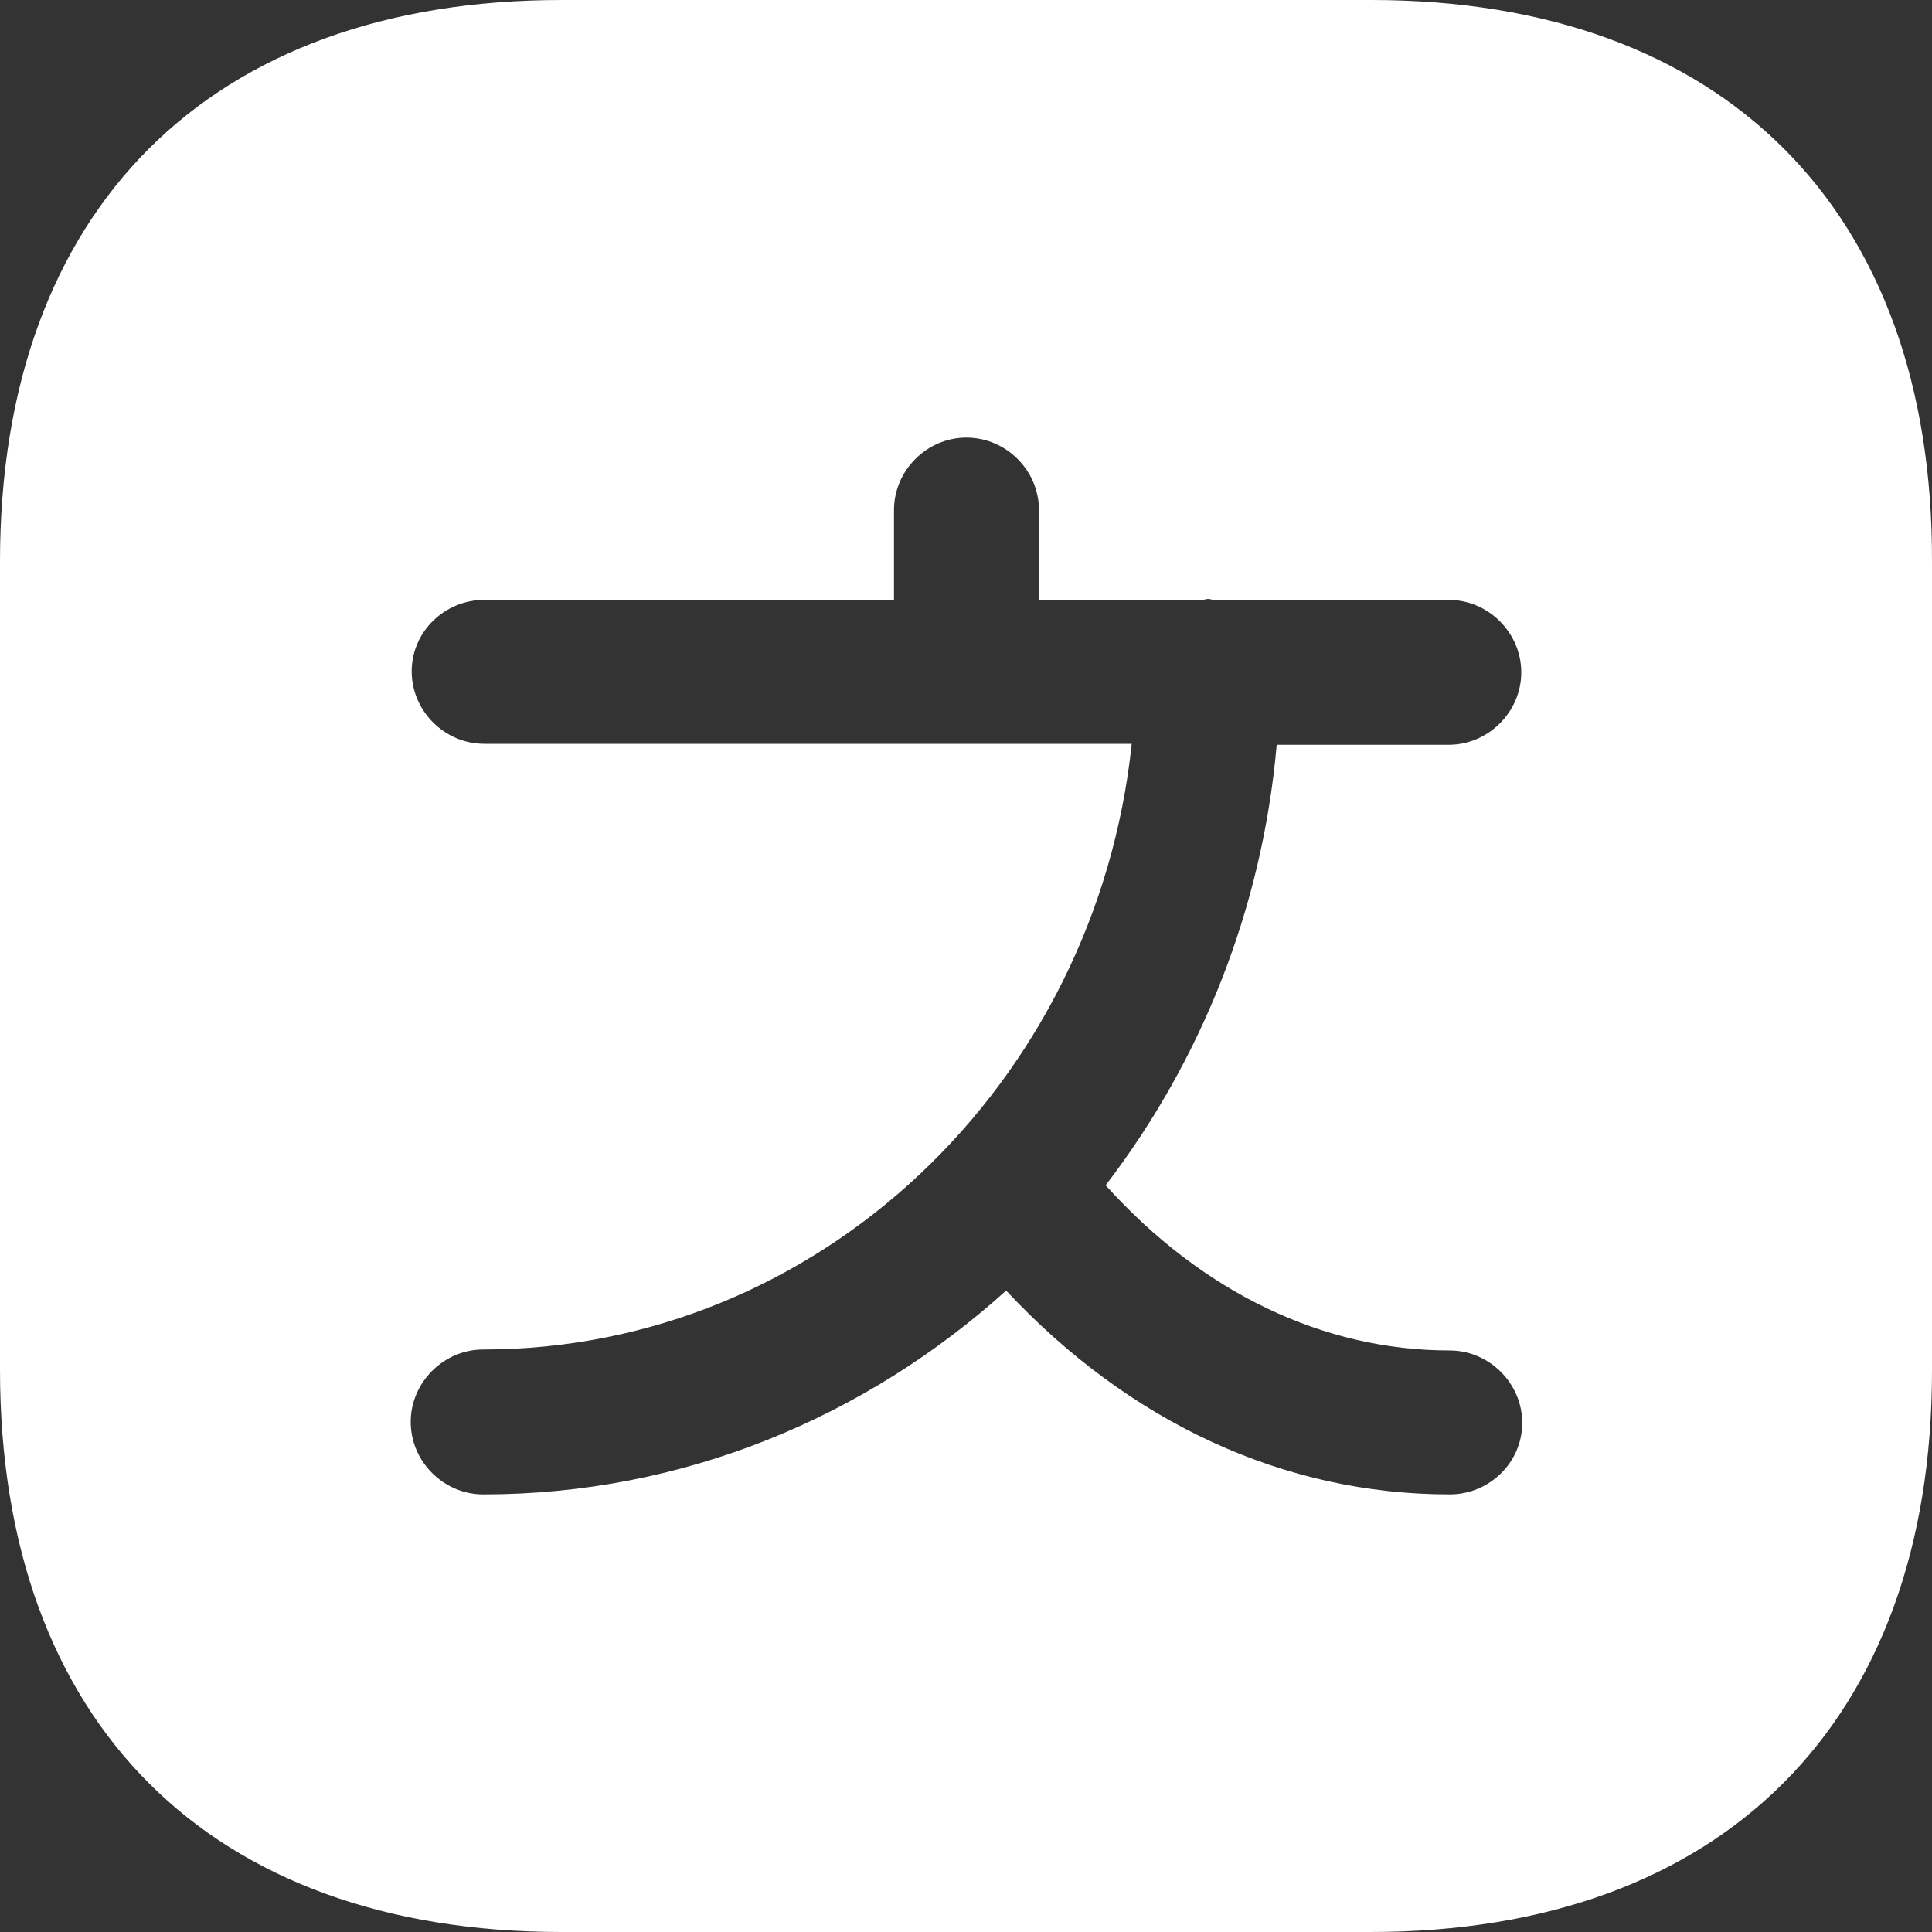 <svg width="22" height="22" viewBox="0 0 22 22" fill="none" xmlns="http://www.w3.org/2000/svg">
<rect x="0" y="0" width="22" height="22" fill="#333333" stroke="none"/>
<path d="M15.617 0H6.394C2.388 0 0 2.387 0 6.391V15.598C0 19.613 2.388 22 6.394 22H15.606C19.612 22 22 19.613 22 15.609V6.391C22.011 2.387 19.623 0 15.617 0ZM16.508 17.017C14.626 17.017 12.865 16.203 11.457 14.696C9.861 16.137 7.781 17.017 5.503 17.017C5.052 17.017 4.677 16.643 4.677 16.192C4.677 15.741 5.052 15.367 5.503 15.367C9.322 15.367 12.48 12.342 12.887 8.47H11.005H5.514C5.063 8.47 4.688 8.096 4.688 7.645C4.688 7.194 5.063 6.831 5.514 6.831H10.18V5.808C10.18 5.357 10.554 4.983 11.005 4.983C11.457 4.983 11.831 5.357 11.831 5.808V6.831H13.691C13.713 6.831 13.735 6.82 13.757 6.82C13.779 6.82 13.801 6.831 13.823 6.831H16.497C16.948 6.831 17.323 7.205 17.323 7.656C17.323 8.107 16.948 8.481 16.497 8.481H14.538C14.373 10.362 13.669 12.089 12.59 13.497C13.691 14.718 15.066 15.378 16.508 15.378C16.959 15.378 17.334 15.752 17.334 16.203C17.334 16.654 16.959 17.017 16.508 17.017Z" fill="white"/>
</svg>
